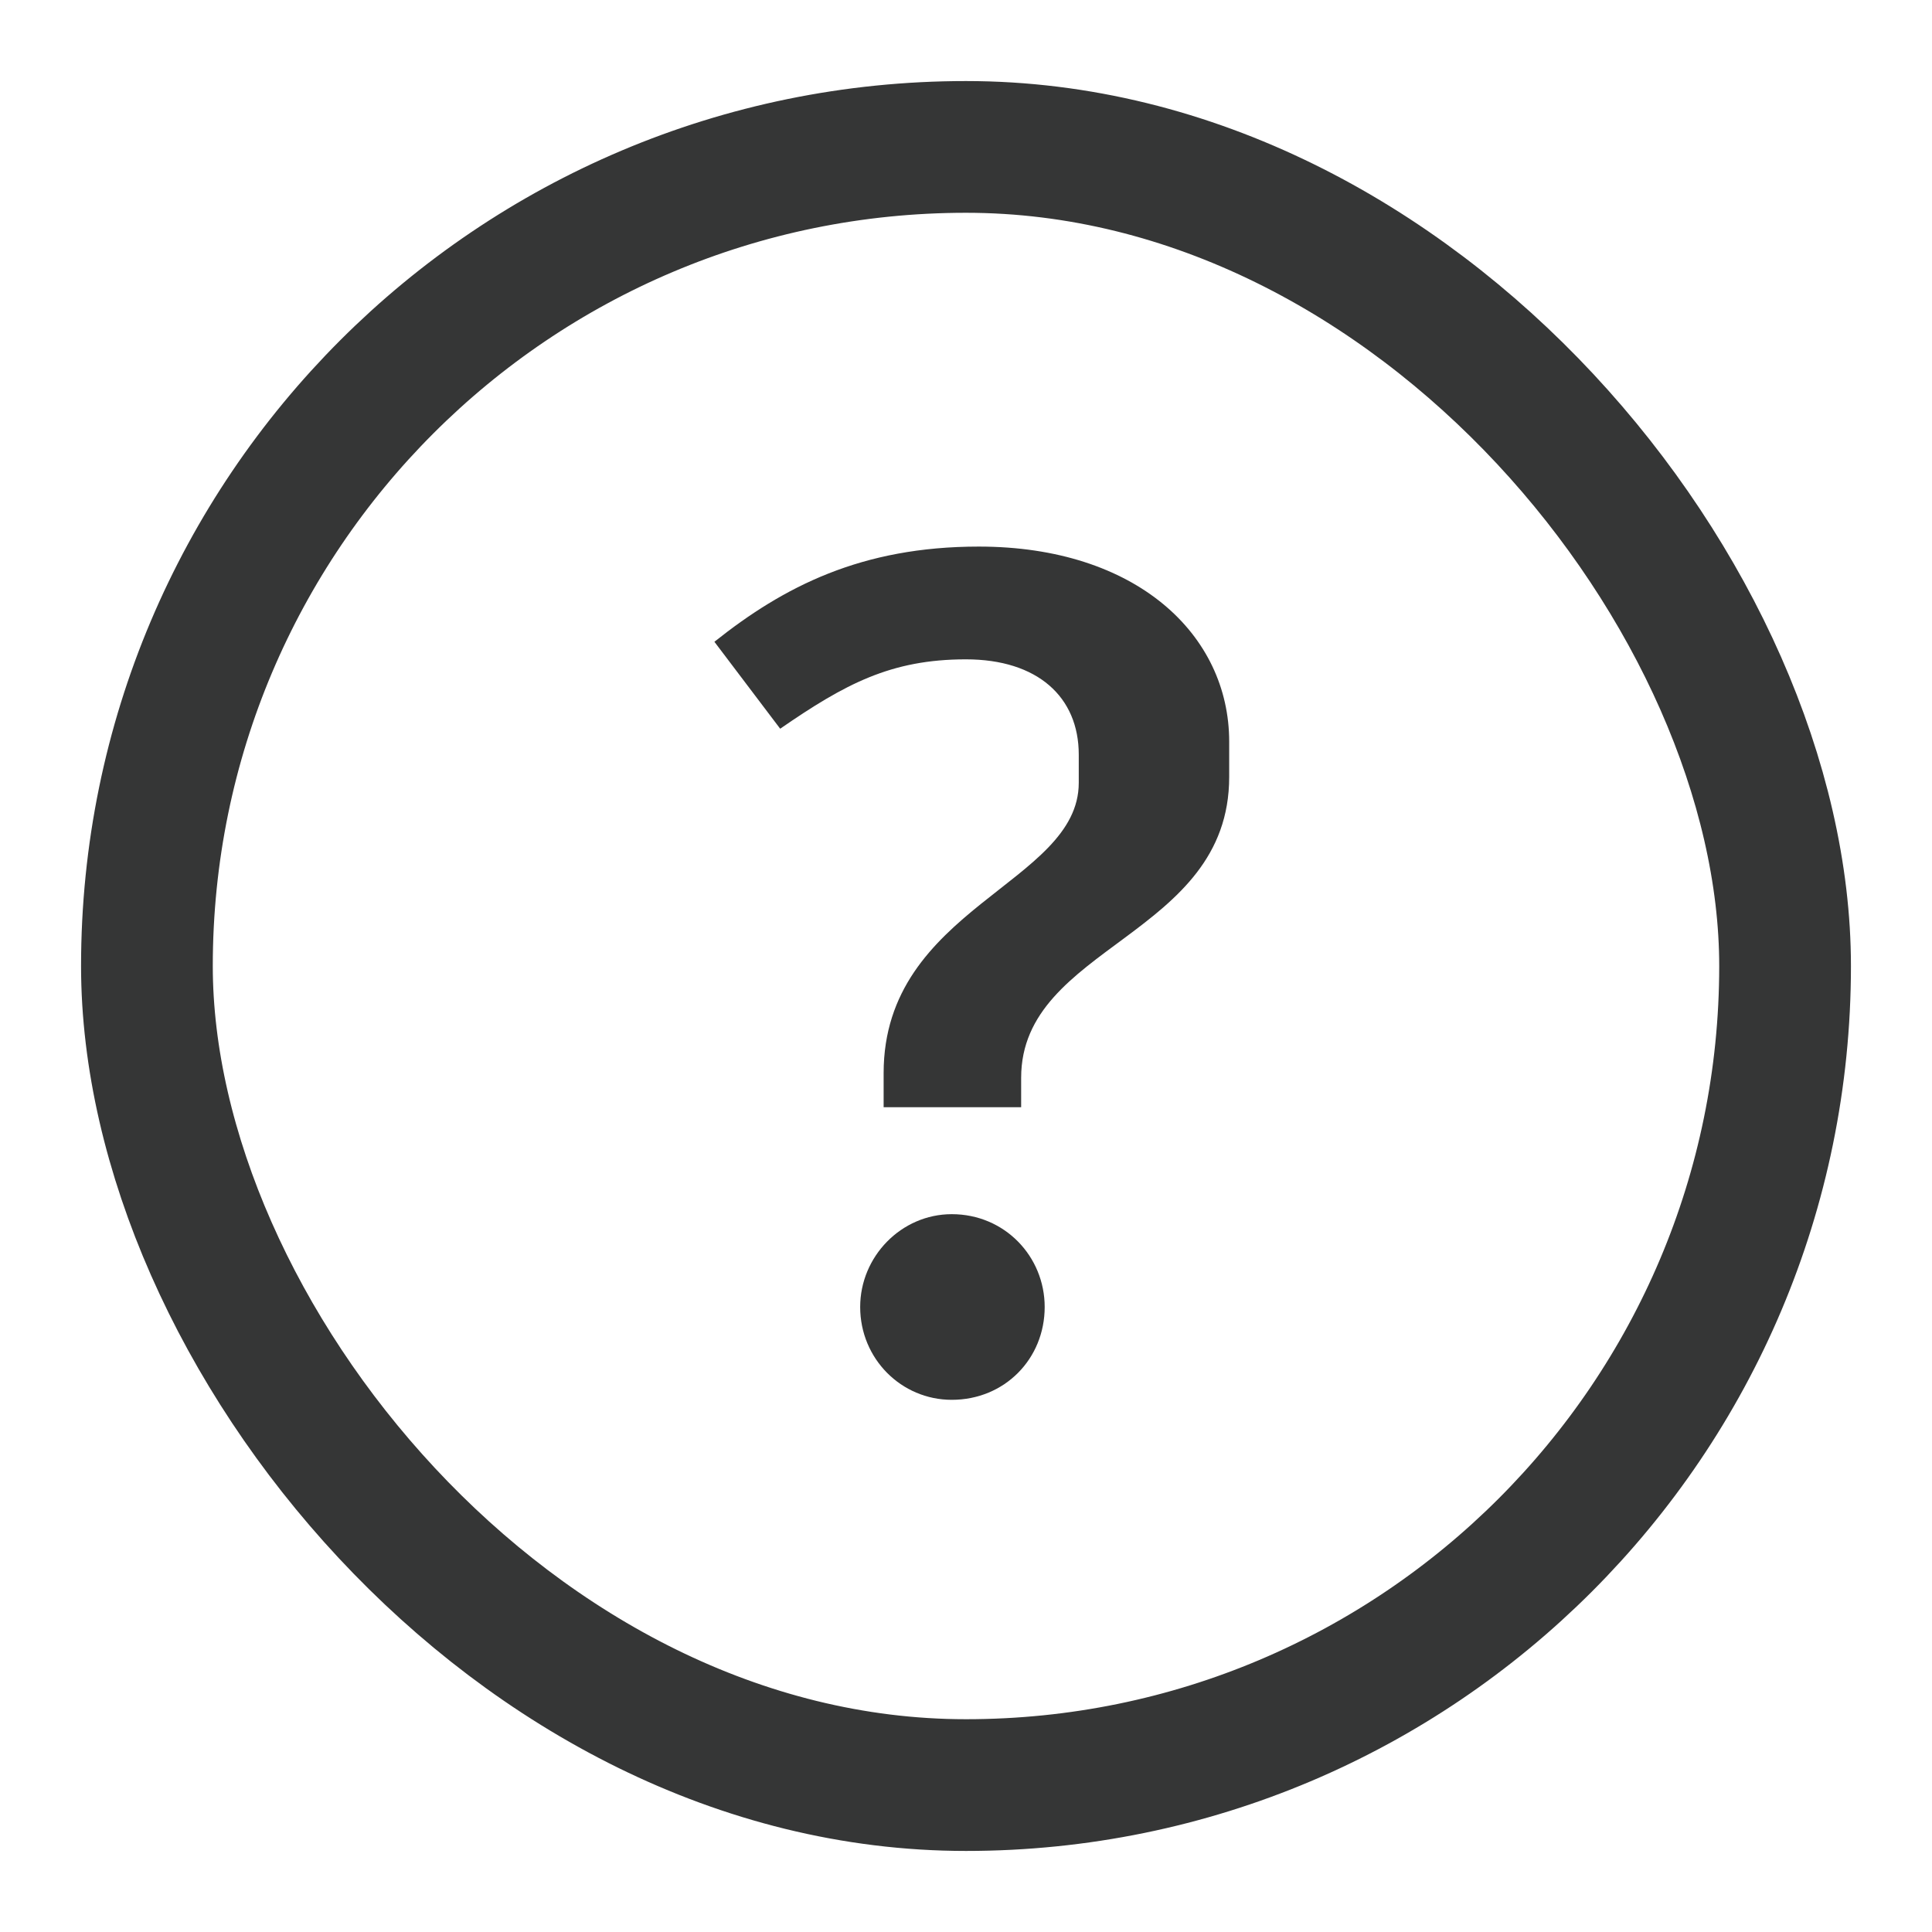 <svg width="22px" height="22px" viewBox="0 0 22 22" version="1.1" xmlns="http://www.w3.org/2000/svg" xmlns:xlink="http://www.w3.org/1999/xlink">
    <!-- Generator: Sketch 46.2 (44496) - http://www.bohemiancoding.com/sketch -->
    <desc>Created with Sketch.</desc>
    <defs></defs>
    <g id="Symbols" stroke="none" stroke-width="1" fill="none" fill-rule="evenodd">
        <g id="hig-web-light/basic/icon/help" transform="translate(-1, -1)">
            <rect id="Rectangle-30" stroke="#353636" stroke-width="1.5" stroke-linejoin="round" x="2.673" y="2.673" width="18.654" height="18.654" rx="9.327"></rect>
            <path d="M11.062,13.608 L12.628,13.608 L12.628,13.273 C12.628,11.761 14.997,11.667 14.997,9.847 L14.997,9.445 C14.997,8.227 13.94,7.224 12.146,7.224 C10.808,7.224 9.925,7.679 9.135,8.308 L9.884,9.298 C10.621,8.79 11.143,8.508 11.999,8.508 C12.816,8.508 13.284,8.937 13.284,9.593 L13.284,9.914 C13.284,11.065 11.062,11.332 11.062,13.22 L11.062,13.608 Z M11.838,16.94 C12.441,16.94 12.896,16.472 12.896,15.883 C12.896,15.308 12.441,14.826 11.838,14.826 C11.263,14.826 10.795,15.308 10.795,15.883 C10.795,16.472 11.263,16.94 11.838,16.94 Z" id="?" fill="#353636"></path>
        </g>
    </g>
</svg>
